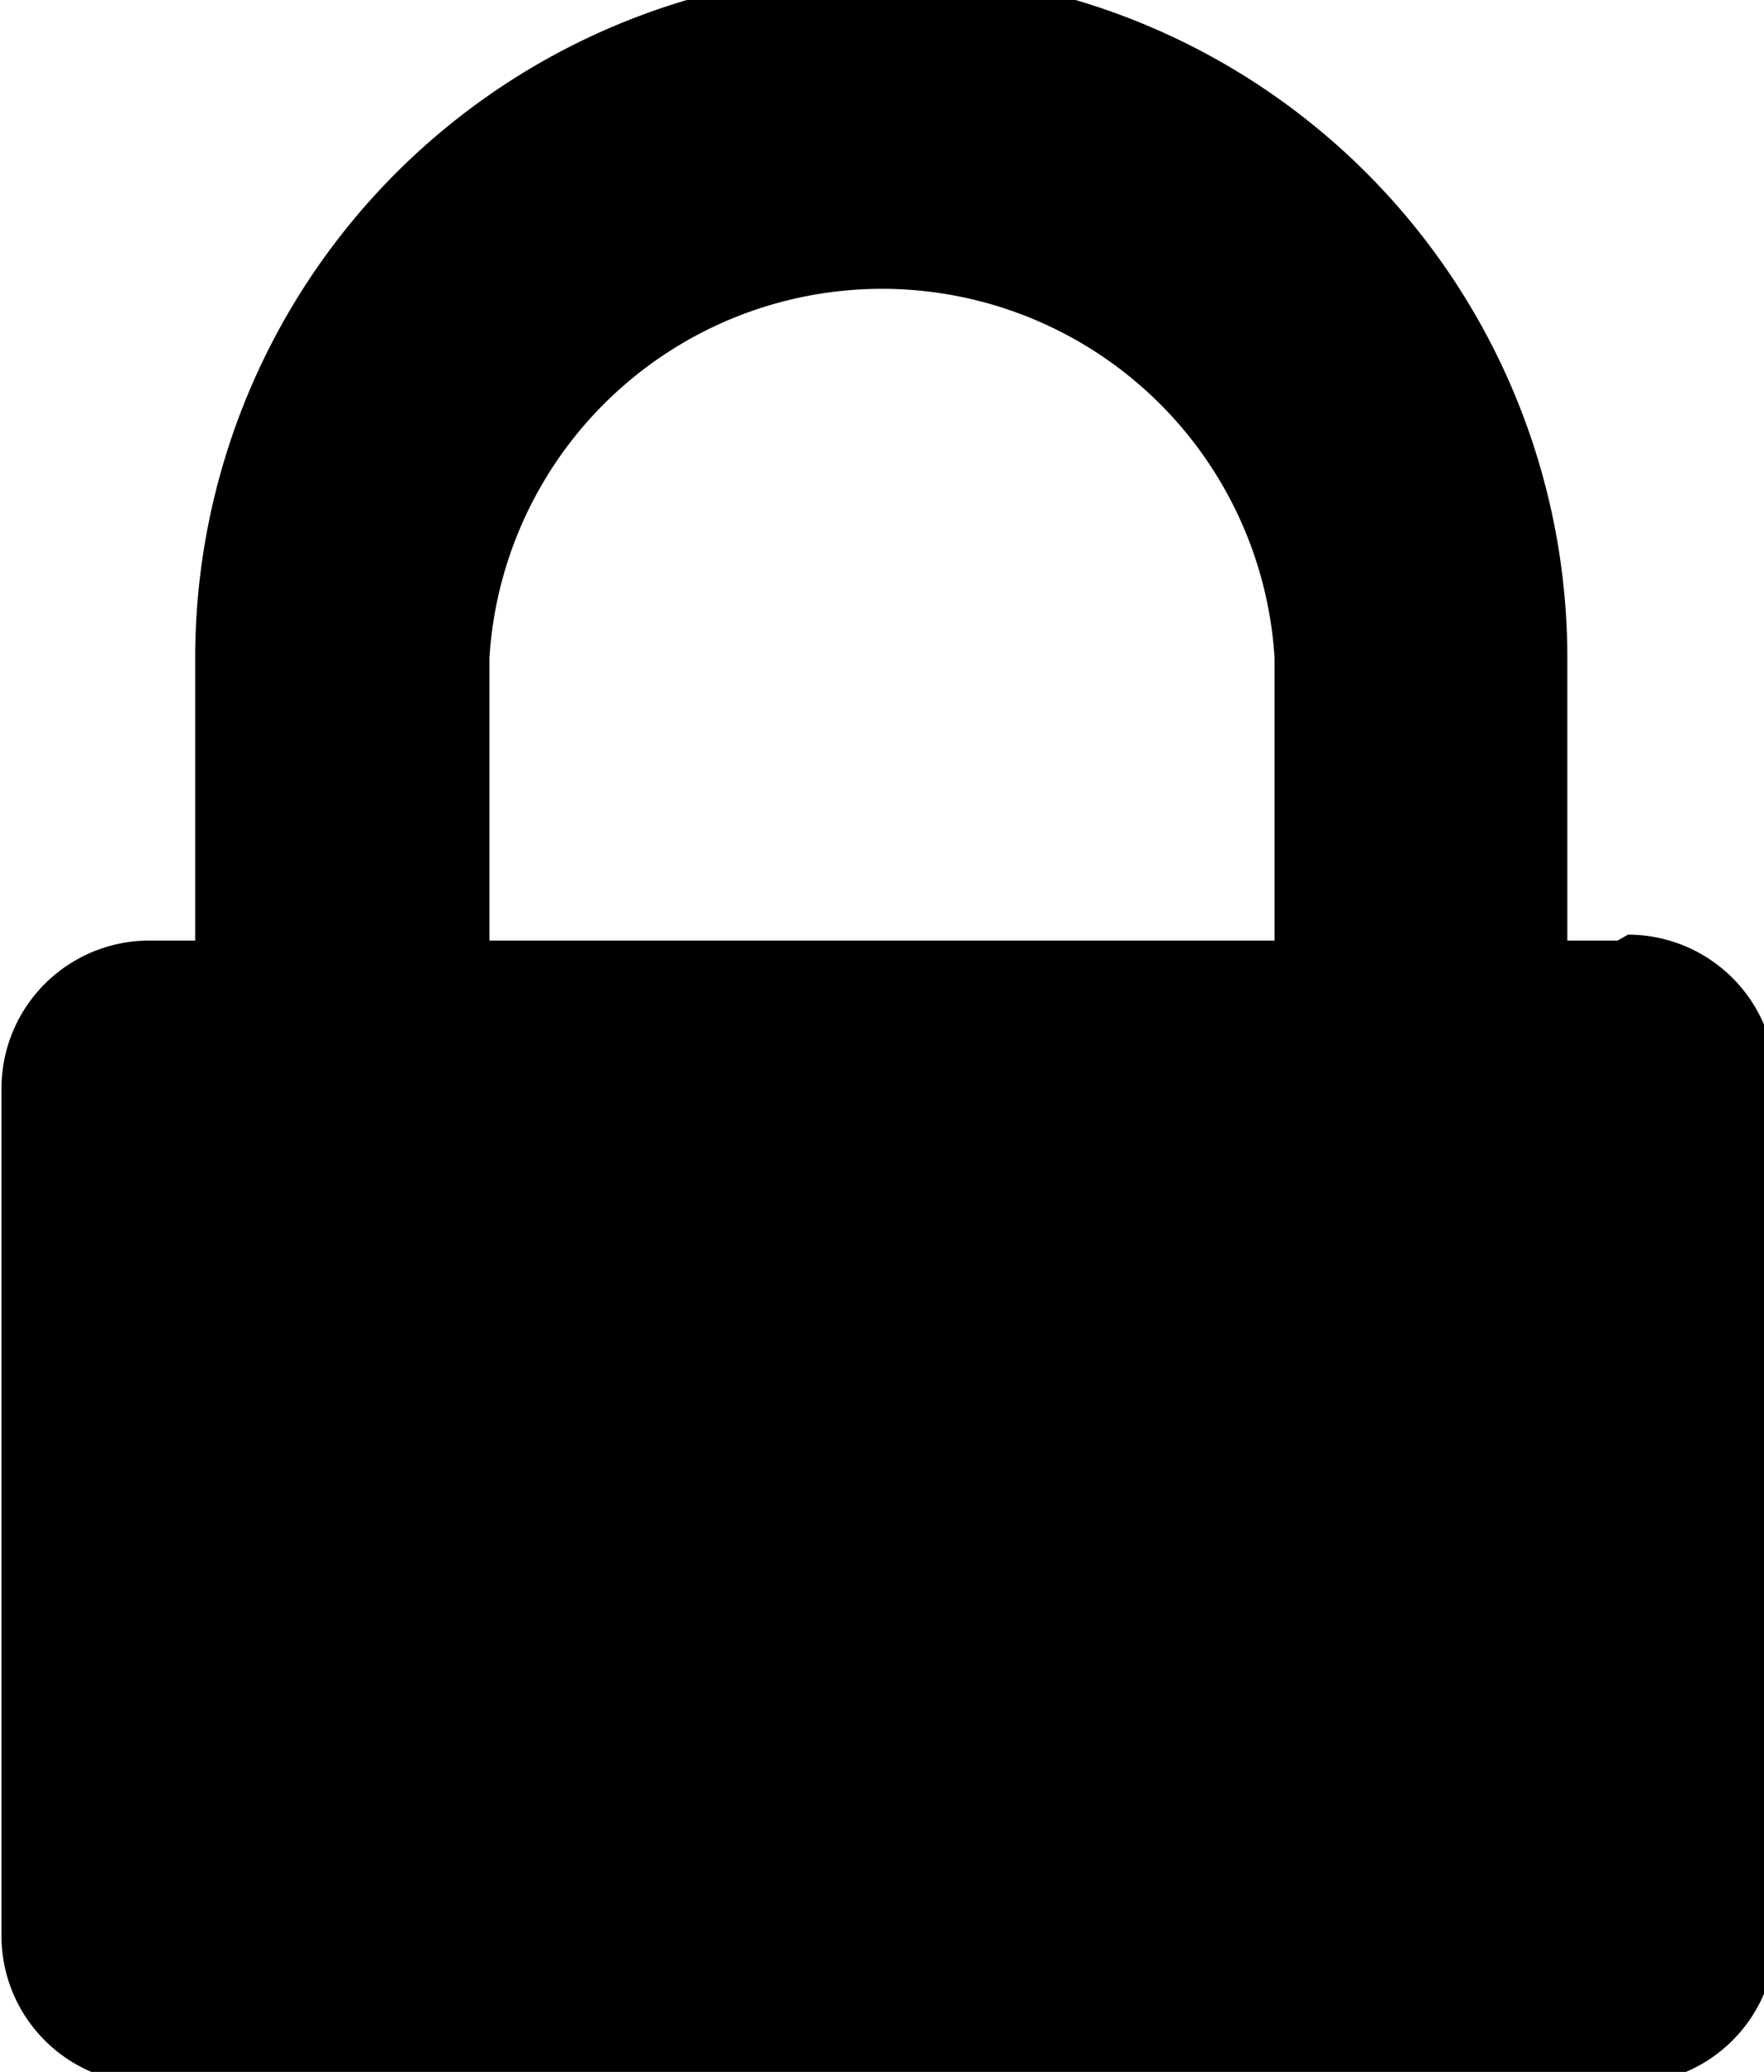 <svg id="4a909fdb-946e-4f28-b9d7-7b0803023ad4" data-name="Layer 1" xmlns="http://www.w3.org/2000/svg" viewBox="0 0 11.93 14.01"><title>lock</title><path id="ad235a35-7b6e-4a7b-b6da-62259b9fe414" data-name="lock.svg" d="M10.93,6.37h-.34V4.46a4.64,4.64,0,0,0-9.28,0V6.37H1a1,1,0,0,0-1,1H0v5.73a1,1,0,0,0,1,1h10a1,1,0,0,0,1-1h0V7.33a1,1,0,0,0-1-1Zm-2.32,0H3.3V4.46a2.66,2.66,0,0,1,5.31,0V6.37Z" transform="translate(0.01 -0.01)"/></svg>